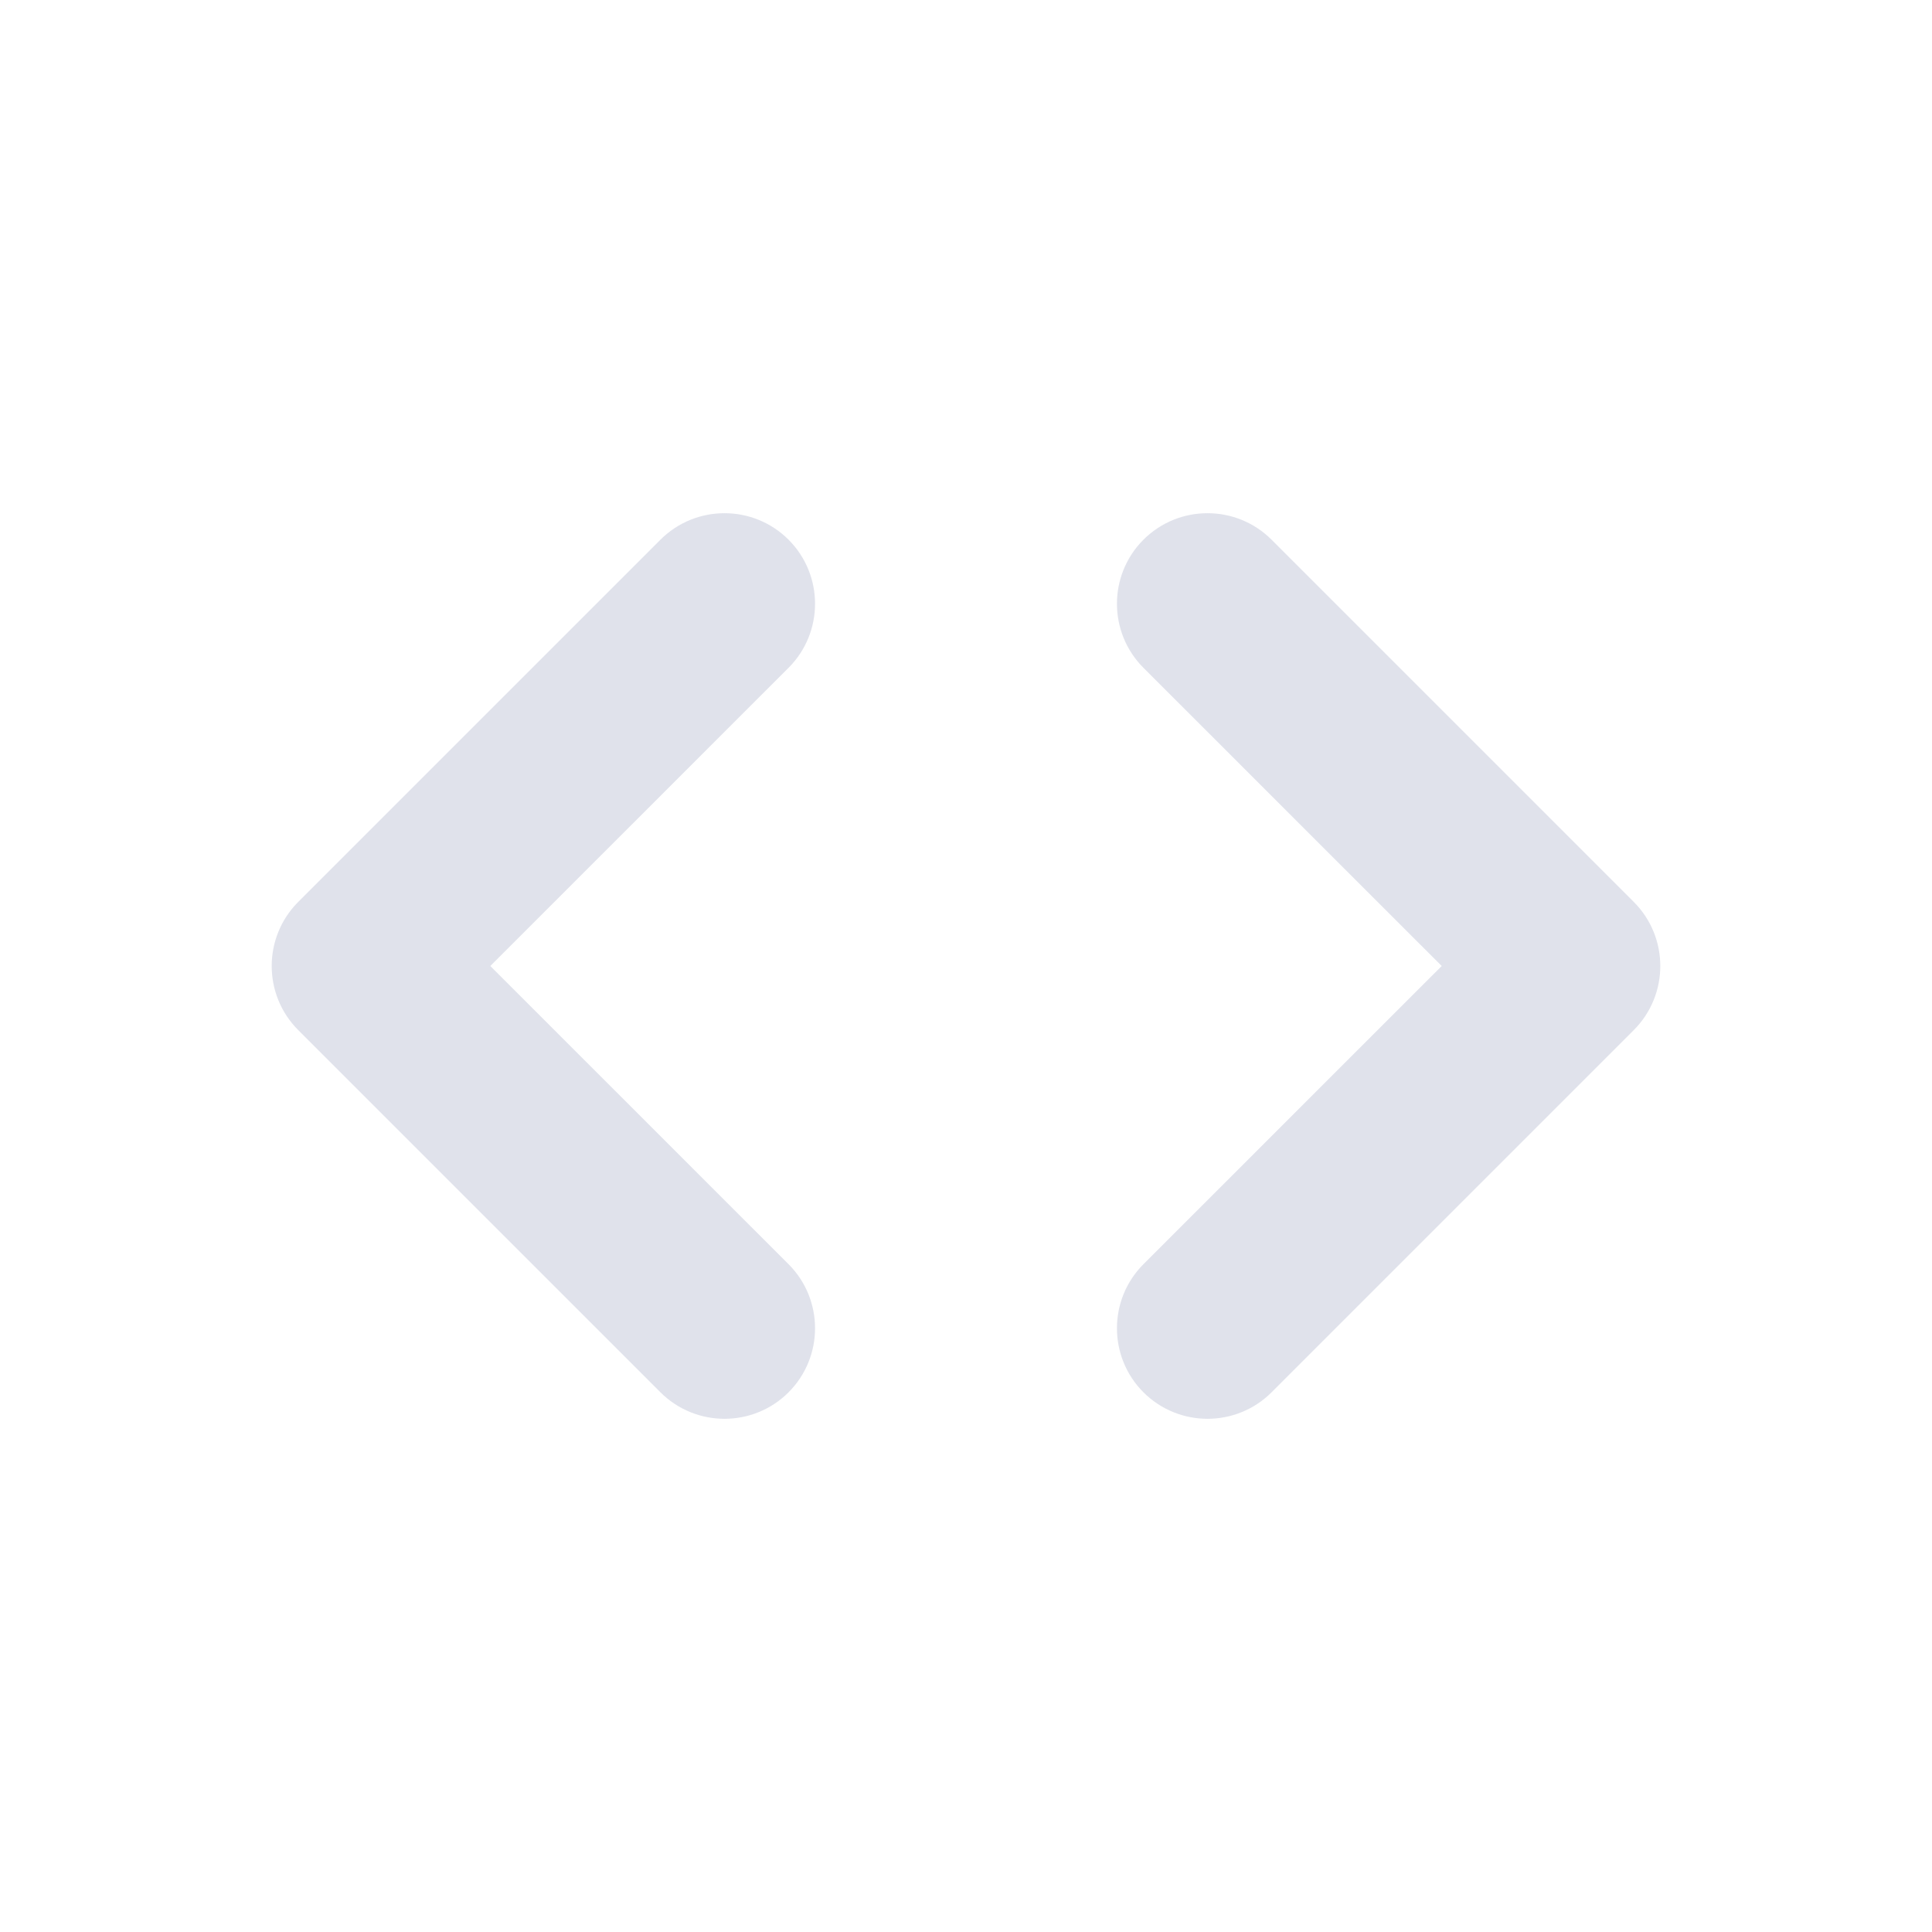 <?xml version="1.0" encoding="UTF-8"?>
<svg width="32px" height="32px" viewBox="0 0 32 32" version="1.1" xmlns="http://www.w3.org/2000/svg" xmlns:xlink="http://www.w3.org/1999/xlink">
    <!-- Generator: Sketch 59.1 (86144) - https://sketch.com -->
    <title>html_dark</title>
    <desc>Created with Sketch.</desc>
    <g id="html_dark" stroke="none" stroke-width="1" fill="none" fill-rule="evenodd" fill-opacity="0.54">
        <g id="code" transform="translate(4, 8)" fill="#C7CADB" fill-rule="nonzero">
            <path d="M19.879,8 L14.939,3.061 C14.354,2.475 14.354,1.525 14.939,0.939 C15.525,0.354 16.475,0.354 17.061,0.939 L23.061,6.939 C23.646,7.525 23.646,8.475 23.061,9.061 L17.061,15.061 C16.475,15.646 15.525,15.646 14.939,15.061 C14.354,14.475 14.354,13.525 14.939,12.939 L19.879,8 Z" id="Shape"></path>
            <path d="M4.121,8 L9.061,12.939 C9.646,13.525 9.646,14.475 9.061,15.061 C8.475,15.646 7.525,15.646 6.939,15.061 L0.939,9.061 C0.354,8.475 0.354,7.525 0.939,6.939 L6.939,0.939 C7.525,0.354 8.475,0.354 9.061,0.939 C9.646,1.525 9.646,2.475 9.061,3.061 L4.121,8 Z" id="Shape"></path>
        </g>
    </g>
</svg>